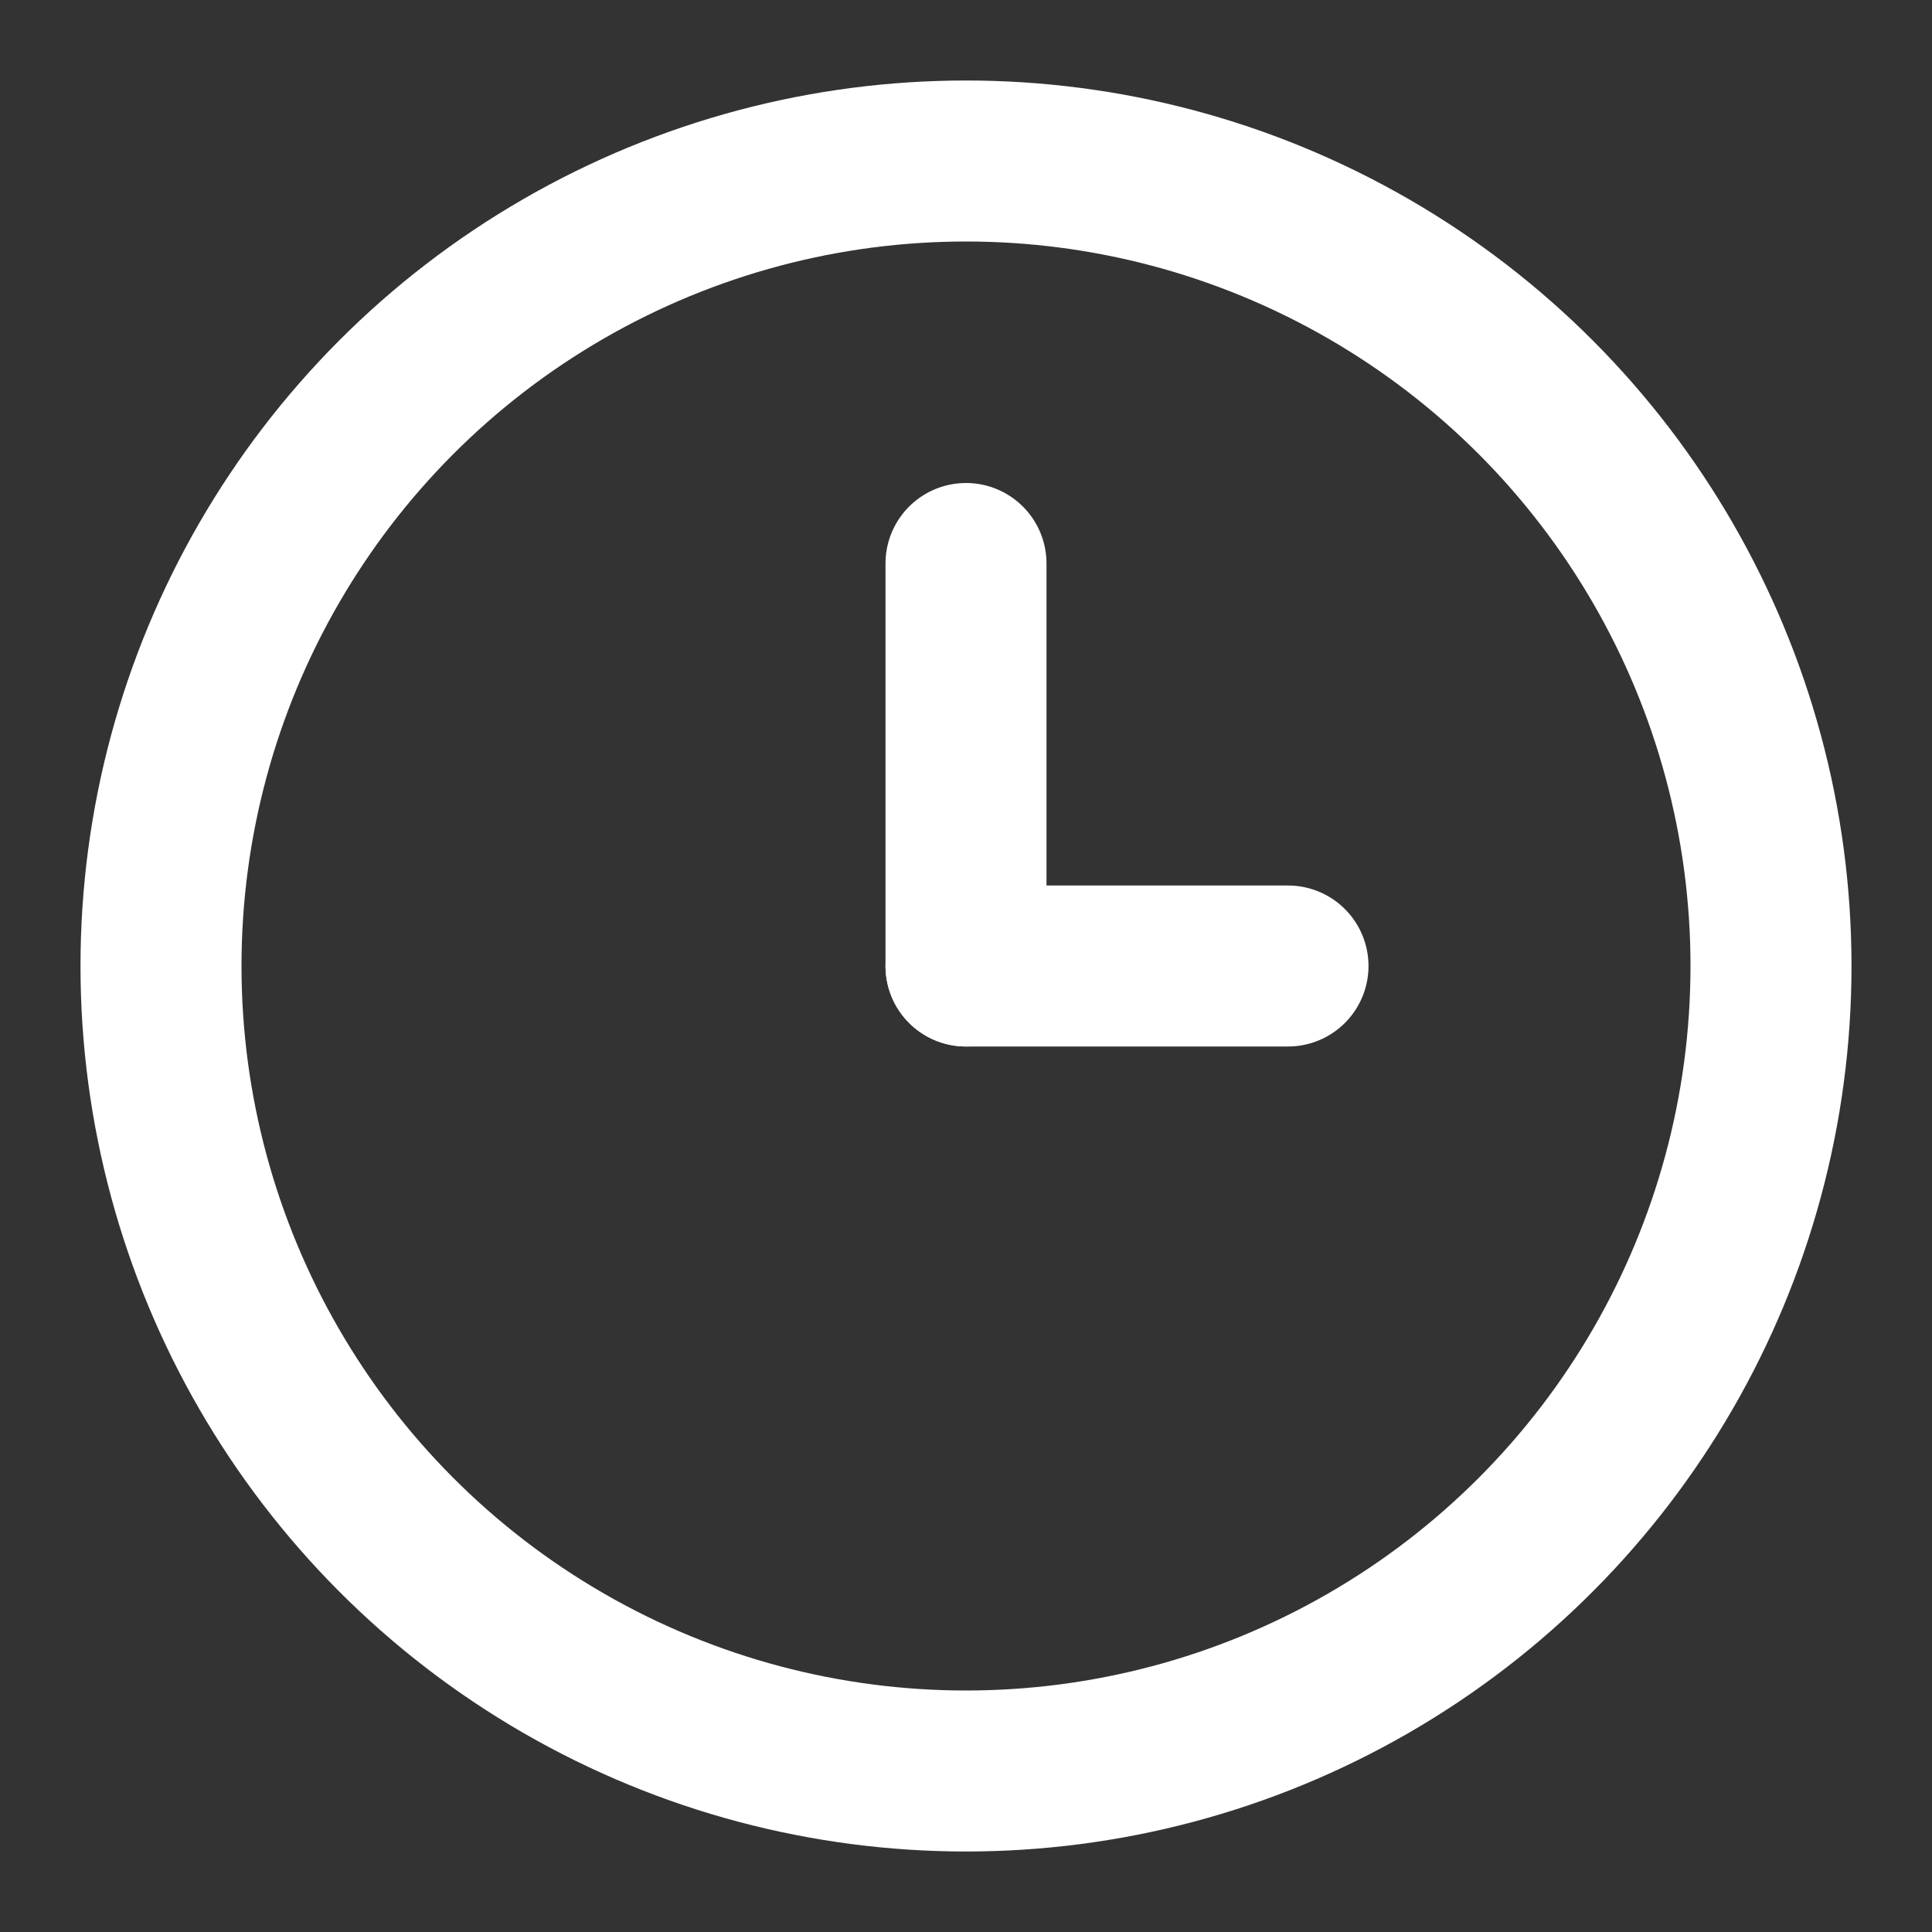 <svg
  xmlns="http://www.w3.org/2000/svg"
  viewBox="0 0 24 24"
  width="64"
  height="64"
>
  <rect x="0" y="0" width="24" height="24" fill="#333333" stroke="none"/>
  <!-- Clock outline -->
  <circle
    cx="12"
    cy="12"
    r="10"
    fill="none"
    stroke="white"
    stroke-width="2"
  />
  <!-- Hour hand -->
  <line
    x1="12"
    y1="12"
    x2="12"
    y2="7"
    stroke="white"
    stroke-width="2"
    stroke-linecap="round"
  />
  <!-- Minute hand -->
  <line
    x1="12"
    y1="12"
    x2="16"
    y2="12"
    stroke="white"
    stroke-width="2"
    stroke-linecap="round"
  />
</svg>
